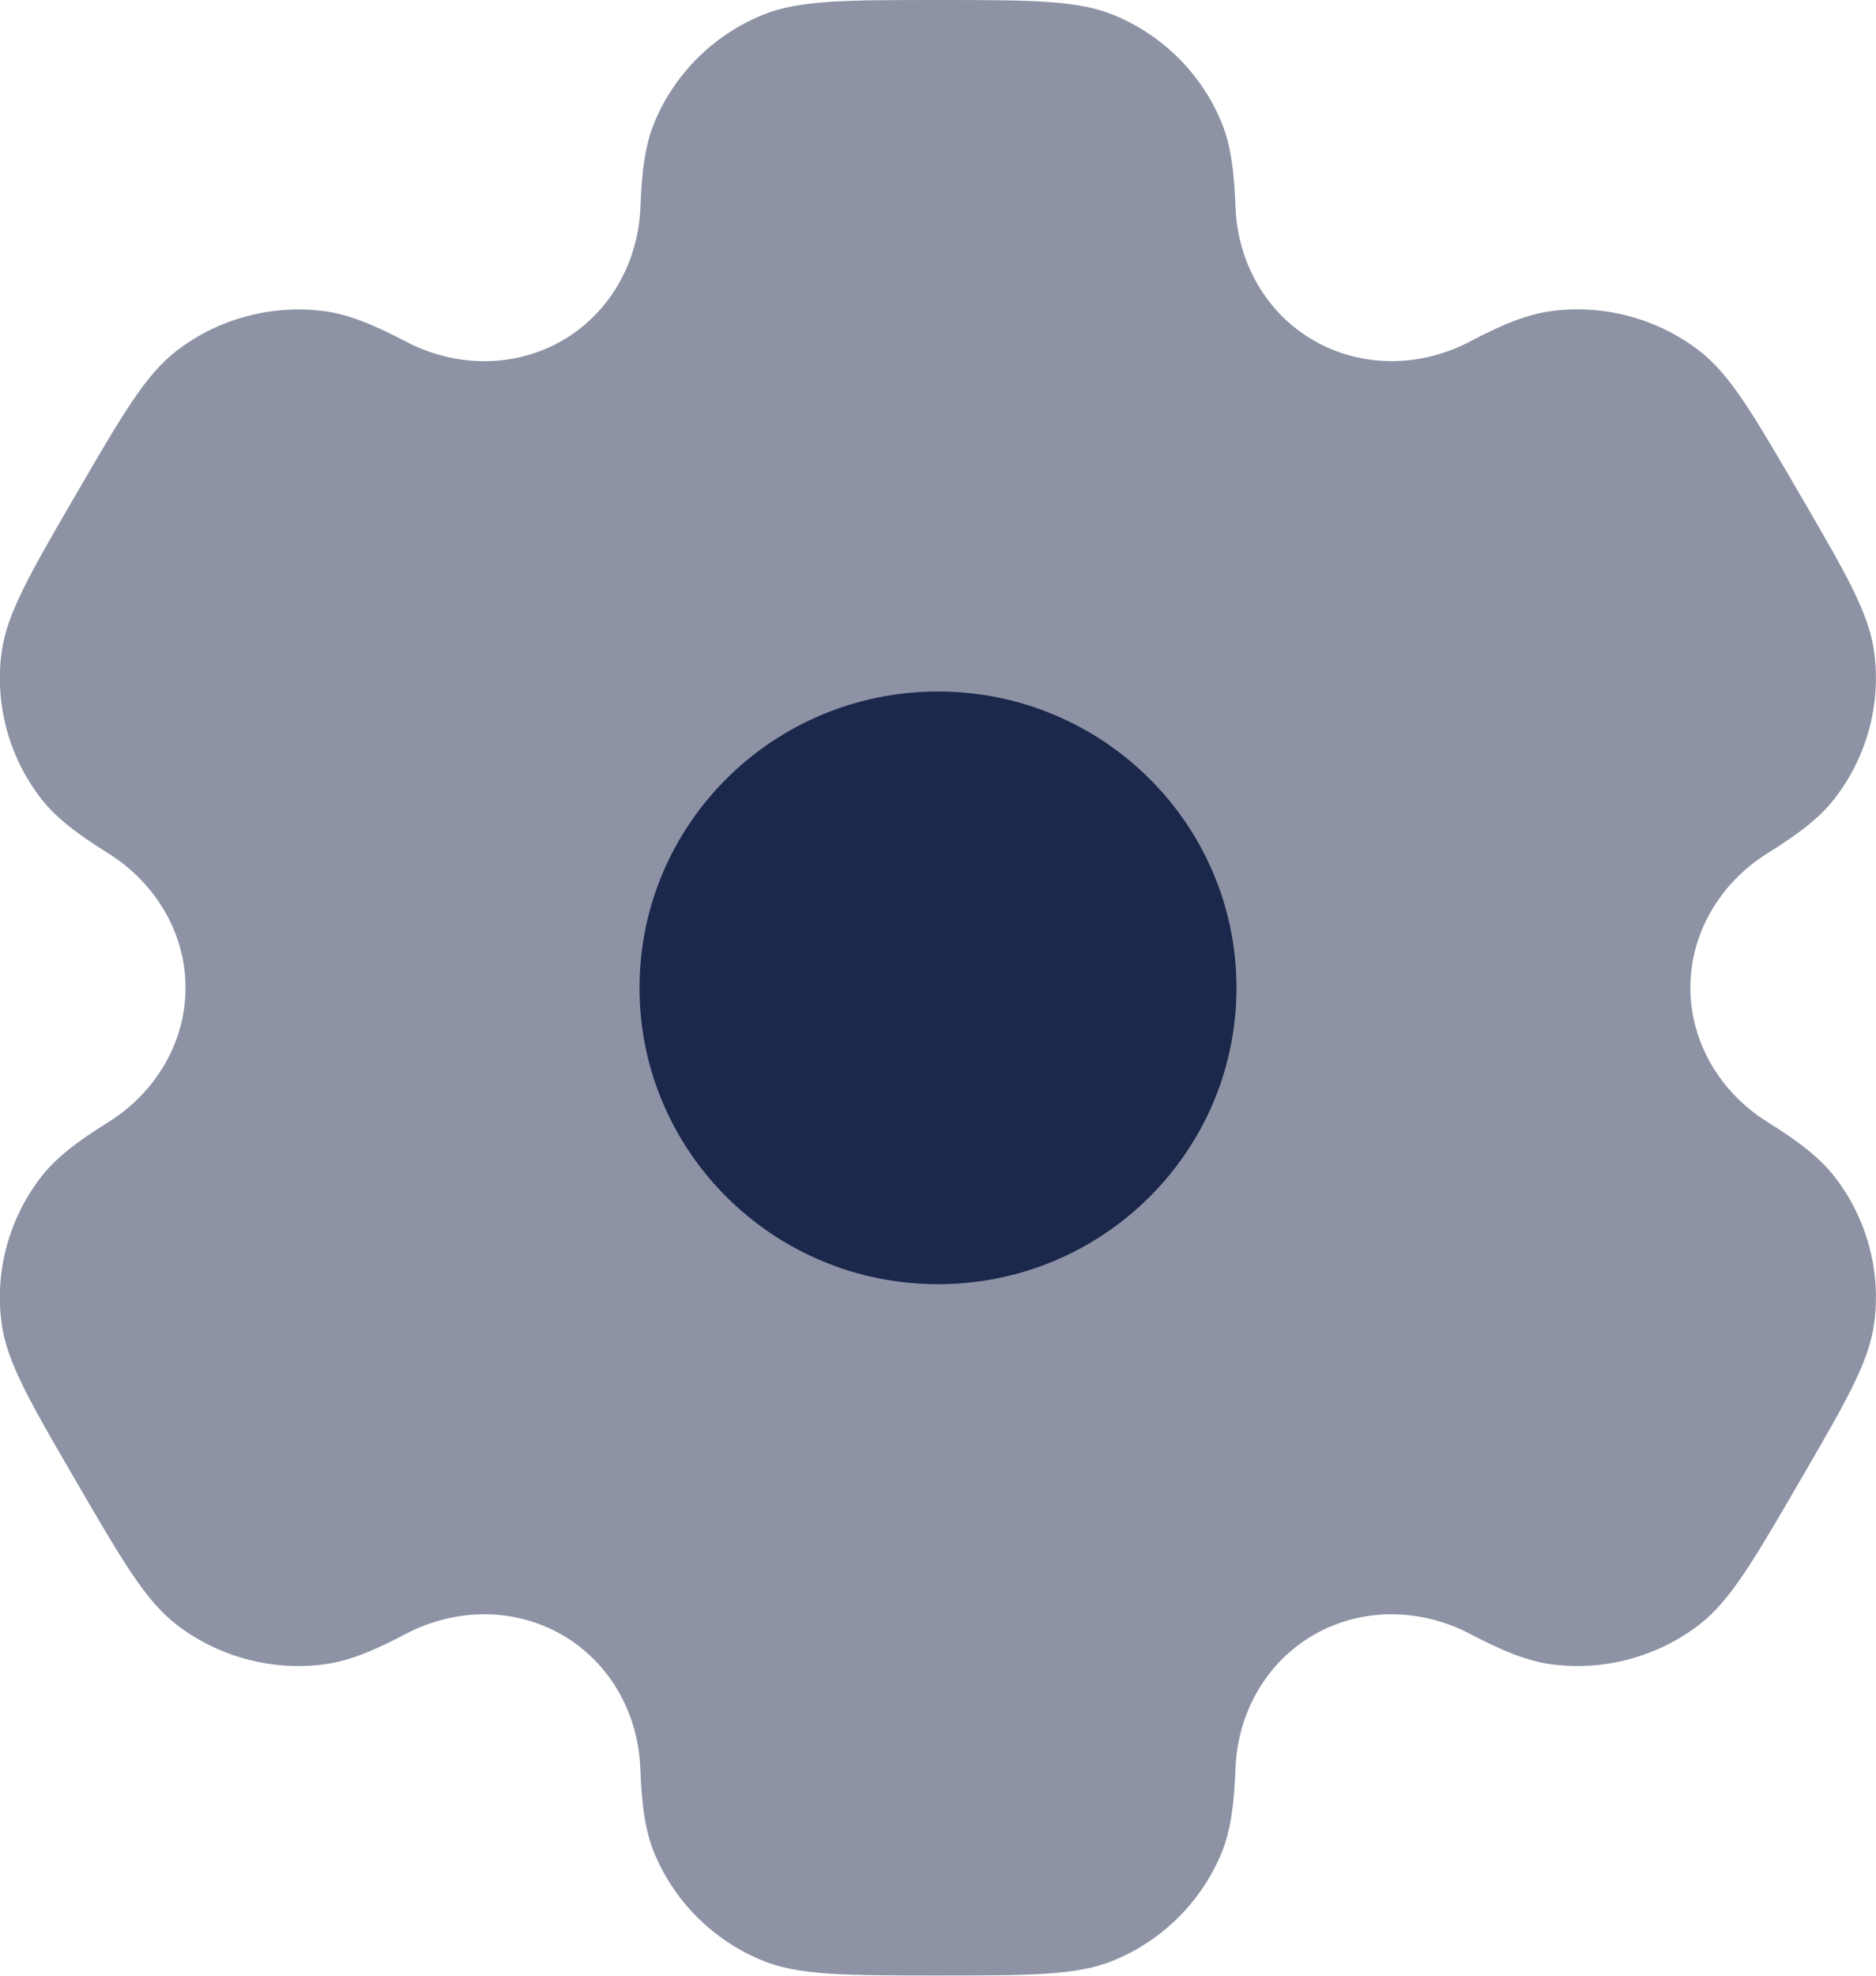<?xml version="1.0" encoding="UTF-8"?>
<svg width="633.33" height="666.67" version="1.1" viewBox="0 0 19 20" xmlns="http://www.w3.org/2000/svg">
 <path d="m11.279 0.152c-0.37-0.152-0.84-0.152-1.779-0.152-0.939 0-1.409 0-1.779 0.152-0.494 0.203-0.886 0.592-1.091 1.082-0.093 0.224-0.13 0.484-0.144 0.863-0.021 0.558-0.309 1.074-0.796 1.353-0.487 0.279-1.081 0.269-1.579 0.008-0.338-0.177-0.584-0.276-0.826-0.308-0.53-0.069-1.066 0.073-1.49 0.396-0.318 0.242-0.553 0.646-1.022 1.453-0.469 0.807-0.704 1.211-0.757 1.605-0.07 0.526 0.074 1.058 0.399 1.479 0.149 0.192 0.357 0.353 0.681 0.555 0.476 0.297 0.783 0.803 0.783 1.361s-0.306 1.064-0.783 1.361c-0.324 0.202-0.533 0.364-0.681 0.556-0.325 0.421-0.469 0.953-0.399 1.478 0.052 0.394 0.287 0.798 0.757 1.605 0.469 0.807 0.704 1.211 1.022 1.453 0.424 0.323 0.96 0.465 1.49 0.396 0.242-0.032 0.487-0.13 0.825-0.308 0.497-0.261 1.092-0.271 1.579 0.008 0.487 0.279 0.775 0.795 0.796 1.353 0.014 0.379 0.051 0.64 0.144 0.863 0.205 0.49 0.597 0.879 1.091 1.082 0.37 0.152 0.84 0.152 1.779 0.152 0.939 0 1.409 0 1.779-0.152 0.494-0.203 0.886-0.592 1.091-1.082 0.093-0.224 0.13-0.484 0.144-0.863 0.021-0.558 0.309-1.074 0.796-1.353s1.082-0.269 1.579-0.008c0.338 0.177 0.584 0.276 0.825 0.308 0.53 0.069 1.066-0.073 1.49-0.396 0.318-0.242 0.553-0.646 1.022-1.453 0.469-0.807 0.704-1.21 0.757-1.605 0.07-0.526-0.074-1.058-0.399-1.479-0.149-0.192-0.357-0.354-0.681-0.556-0.476-0.297-0.782-0.803-0.782-1.361s0.306-1.064 0.782-1.361c0.324-0.202 0.533-0.363 0.681-0.556 0.325-0.421 0.469-0.953 0.399-1.478-0.052-0.394-0.287-0.798-0.757-1.605s-0.704-1.211-1.022-1.453c-0.424-0.323-0.96-0.465-1.49-0.396-0.242 0.032-0.487 0.13-0.825 0.308-0.497 0.261-1.092 0.271-1.579-0.008-0.487-0.279-0.775-0.795-0.796-1.353-0.014-0.379-0.051-0.64-0.144-0.863-0.204-0.49-0.597-0.879-1.091-1.082z" clip-rule="evenodd" fill="#8d93a5" fill-rule="evenodd"/>
 <path d="m12.523 10c0 1.657-1.353 3-3.023 3-1.669 0-3.023-1.343-3.023-3s1.353-3 3.023-3c1.669 0 3.023 1.343 3.023 3z" fill="#1c274c"/>
</svg>
